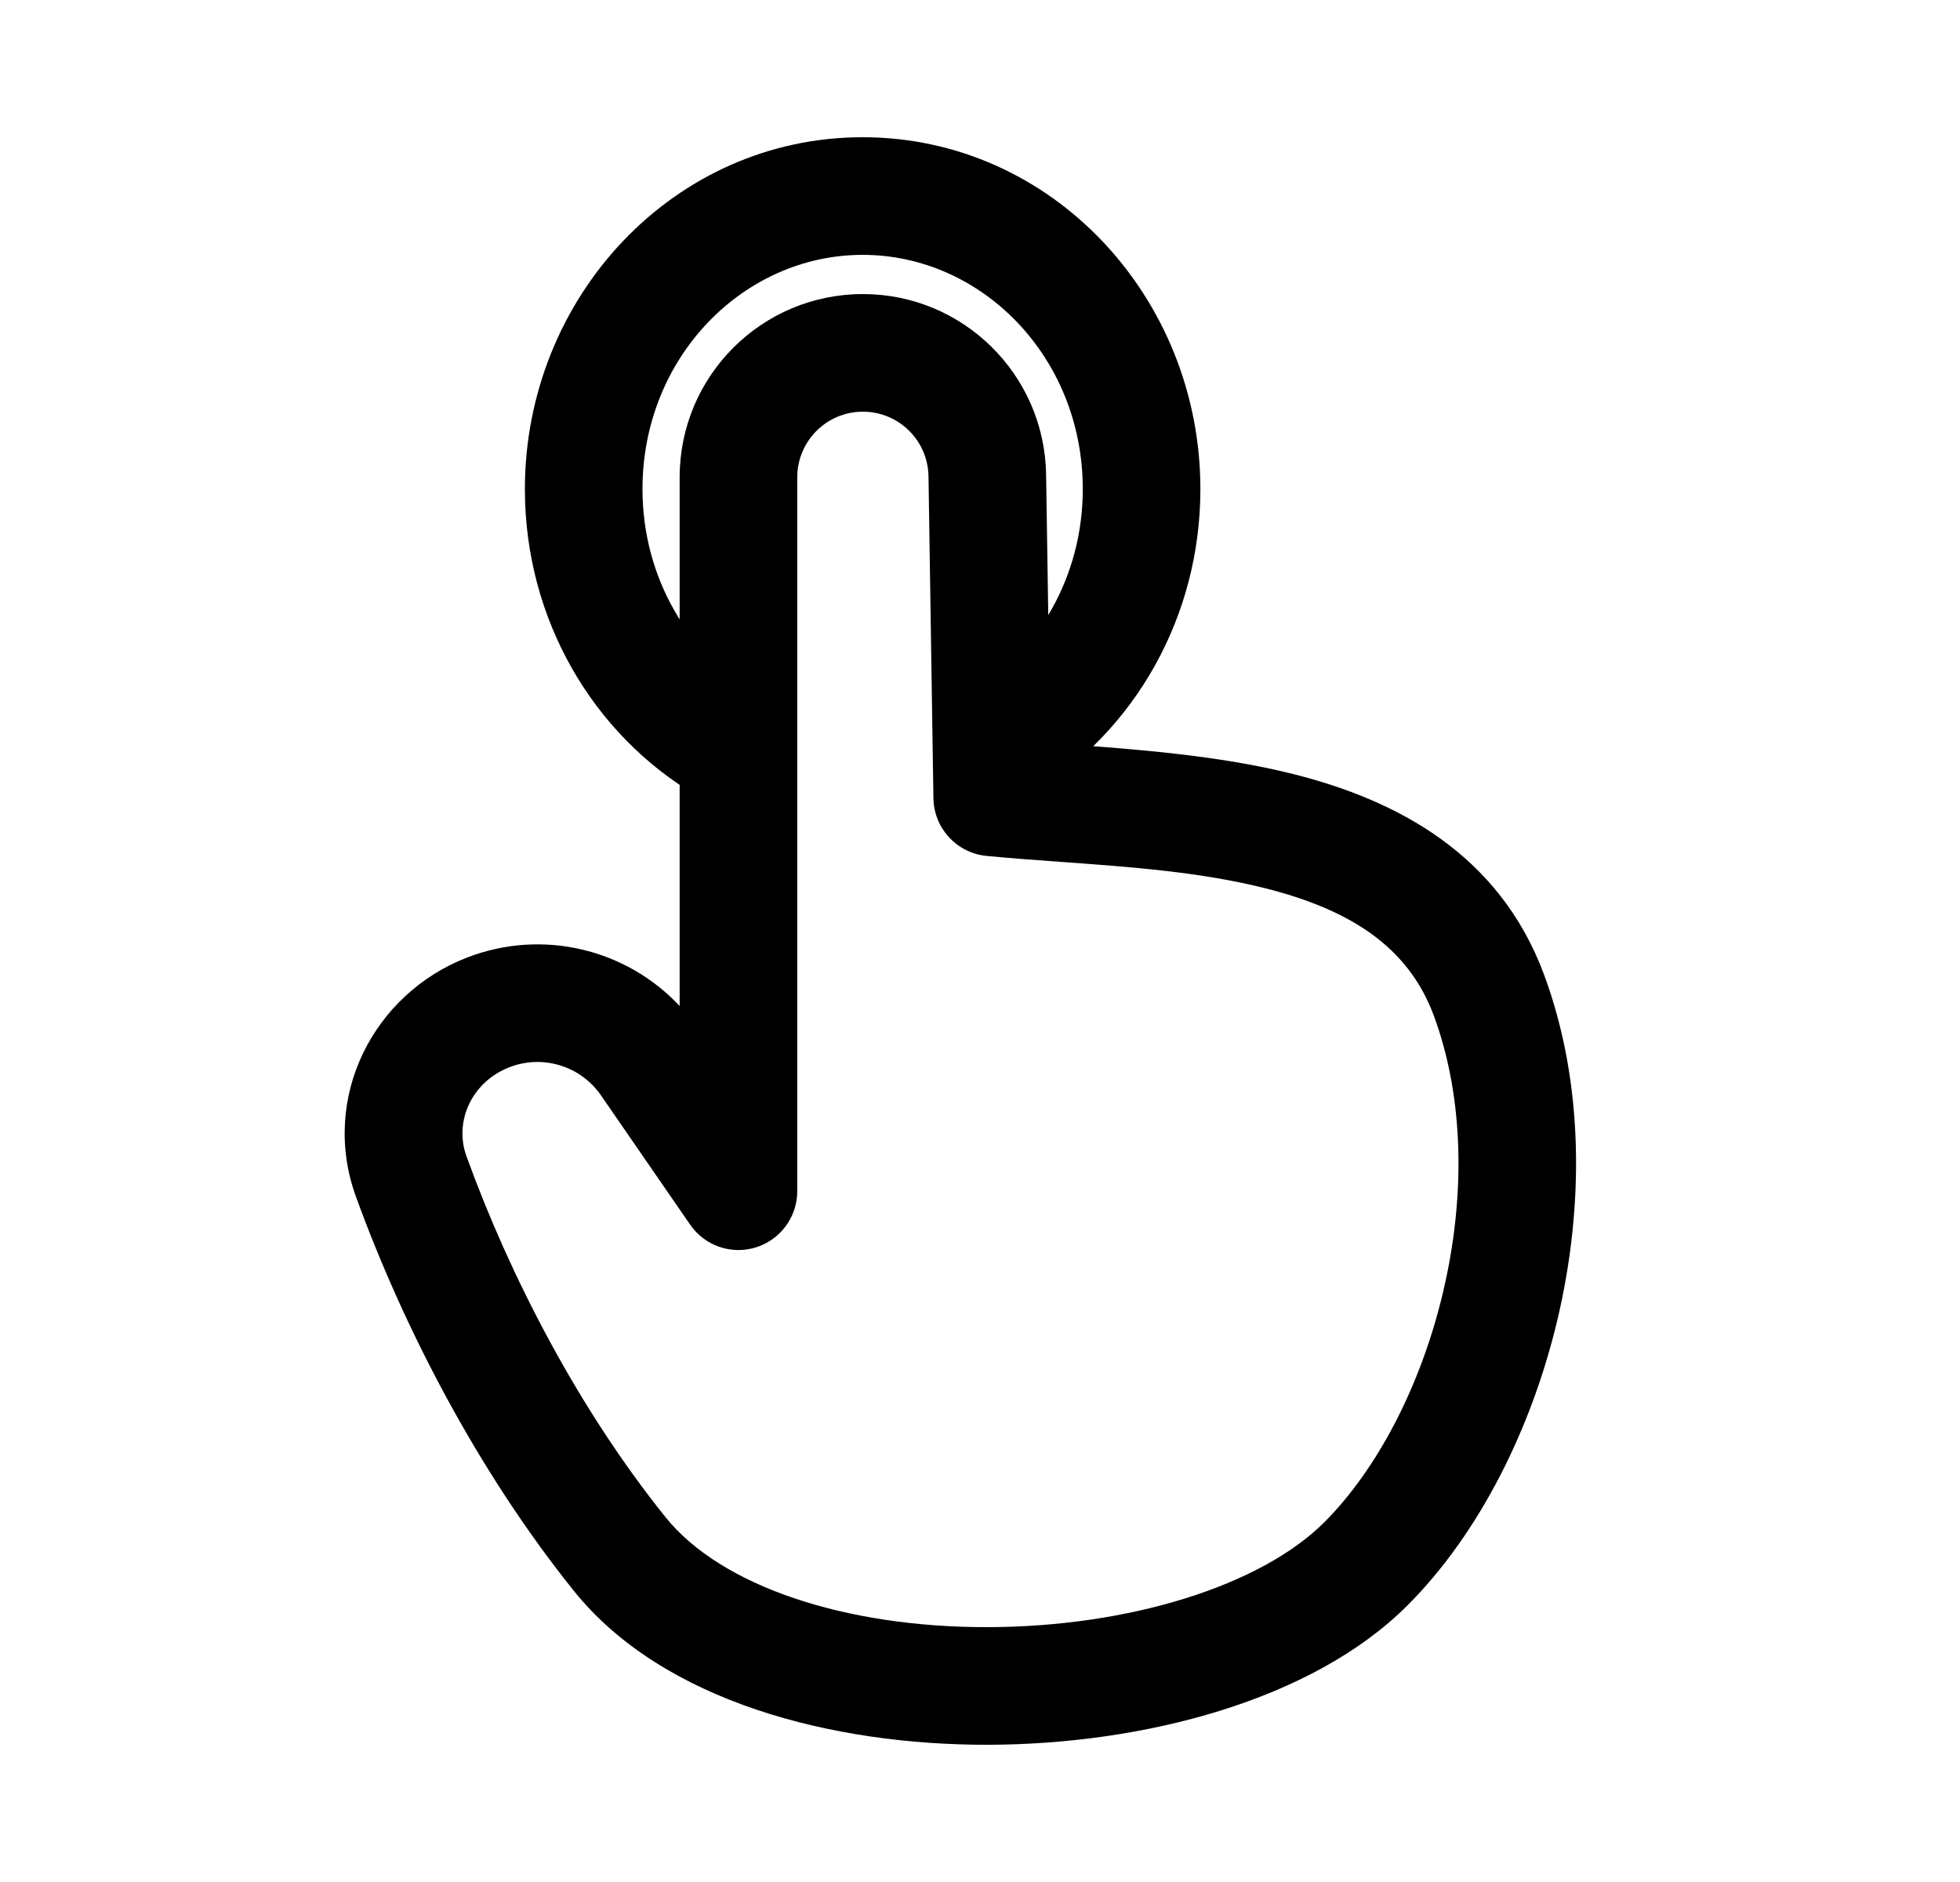 <svg width="25" height="24" viewBox="0 0 25 24" fill="none" xmlns="http://www.w3.org/2000/svg">
<path fill-rule="evenodd" clip-rule="evenodd" d="M11.006 5.25C10.544 5.25 10.169 5.625 10.169 6.087V15.191C10.169 15.519 9.955 15.809 9.642 15.907C9.328 16.005 8.988 15.887 8.802 15.616L7.666 13.969C7.408 13.595 6.927 13.445 6.502 13.608C6.015 13.795 5.789 14.303 5.95 14.745C6.502 16.27 7.377 17.965 8.489 19.348C9.198 20.229 10.78 20.753 12.597 20.75C14.404 20.747 16.084 20.22 16.892 19.412C17.564 18.74 18.127 17.672 18.409 16.466C18.692 15.263 18.677 14.001 18.288 12.951C17.962 12.072 17.22 11.6 16.137 11.327C15.318 11.121 14.439 11.057 13.558 10.993C13.233 10.97 12.907 10.946 12.585 10.915C12.204 10.879 11.912 10.562 11.906 10.18L11.843 6.074C11.836 5.617 11.463 5.25 11.006 5.25ZM8.669 6.087C8.669 4.796 9.715 3.75 11.006 3.75C12.283 3.75 13.323 4.775 13.343 6.051L13.396 9.476C13.447 9.48 13.499 9.484 13.552 9.487C14.465 9.553 15.546 9.631 16.503 9.873C17.808 10.202 19.122 10.884 19.695 12.43L19.695 12.43C20.209 13.819 20.202 15.392 19.87 16.809C19.538 18.223 18.864 19.561 17.952 20.473C16.739 21.686 14.585 22.246 12.6 22.25C10.627 22.254 8.46 21.705 7.32 20.288C6.086 18.752 5.137 16.905 4.539 15.257C4.083 13.998 4.762 12.669 5.965 12.208C6.92 11.842 7.987 12.1 8.669 12.829V6.087Z" fill="black"/>
<path fill-rule="evenodd" clip-rule="evenodd" d="M11.003 3.25C9.487 3.25 8.195 4.552 8.195 6.237C8.195 7.375 8.791 8.35 9.648 8.854C10.005 9.064 10.124 9.523 9.914 9.88C9.704 10.237 9.244 10.357 8.887 10.146C7.569 9.371 6.695 7.903 6.695 6.237C6.695 3.794 8.59 1.75 11.003 1.75C13.417 1.75 15.311 3.794 15.311 6.237C15.311 7.877 14.465 9.324 13.182 10.109C12.829 10.325 12.367 10.214 12.151 9.86C11.935 9.507 12.046 9.045 12.4 8.829C13.235 8.318 13.811 7.356 13.811 6.237C13.811 4.552 12.52 3.25 11.003 3.25Z" fill="black"/>
</svg>